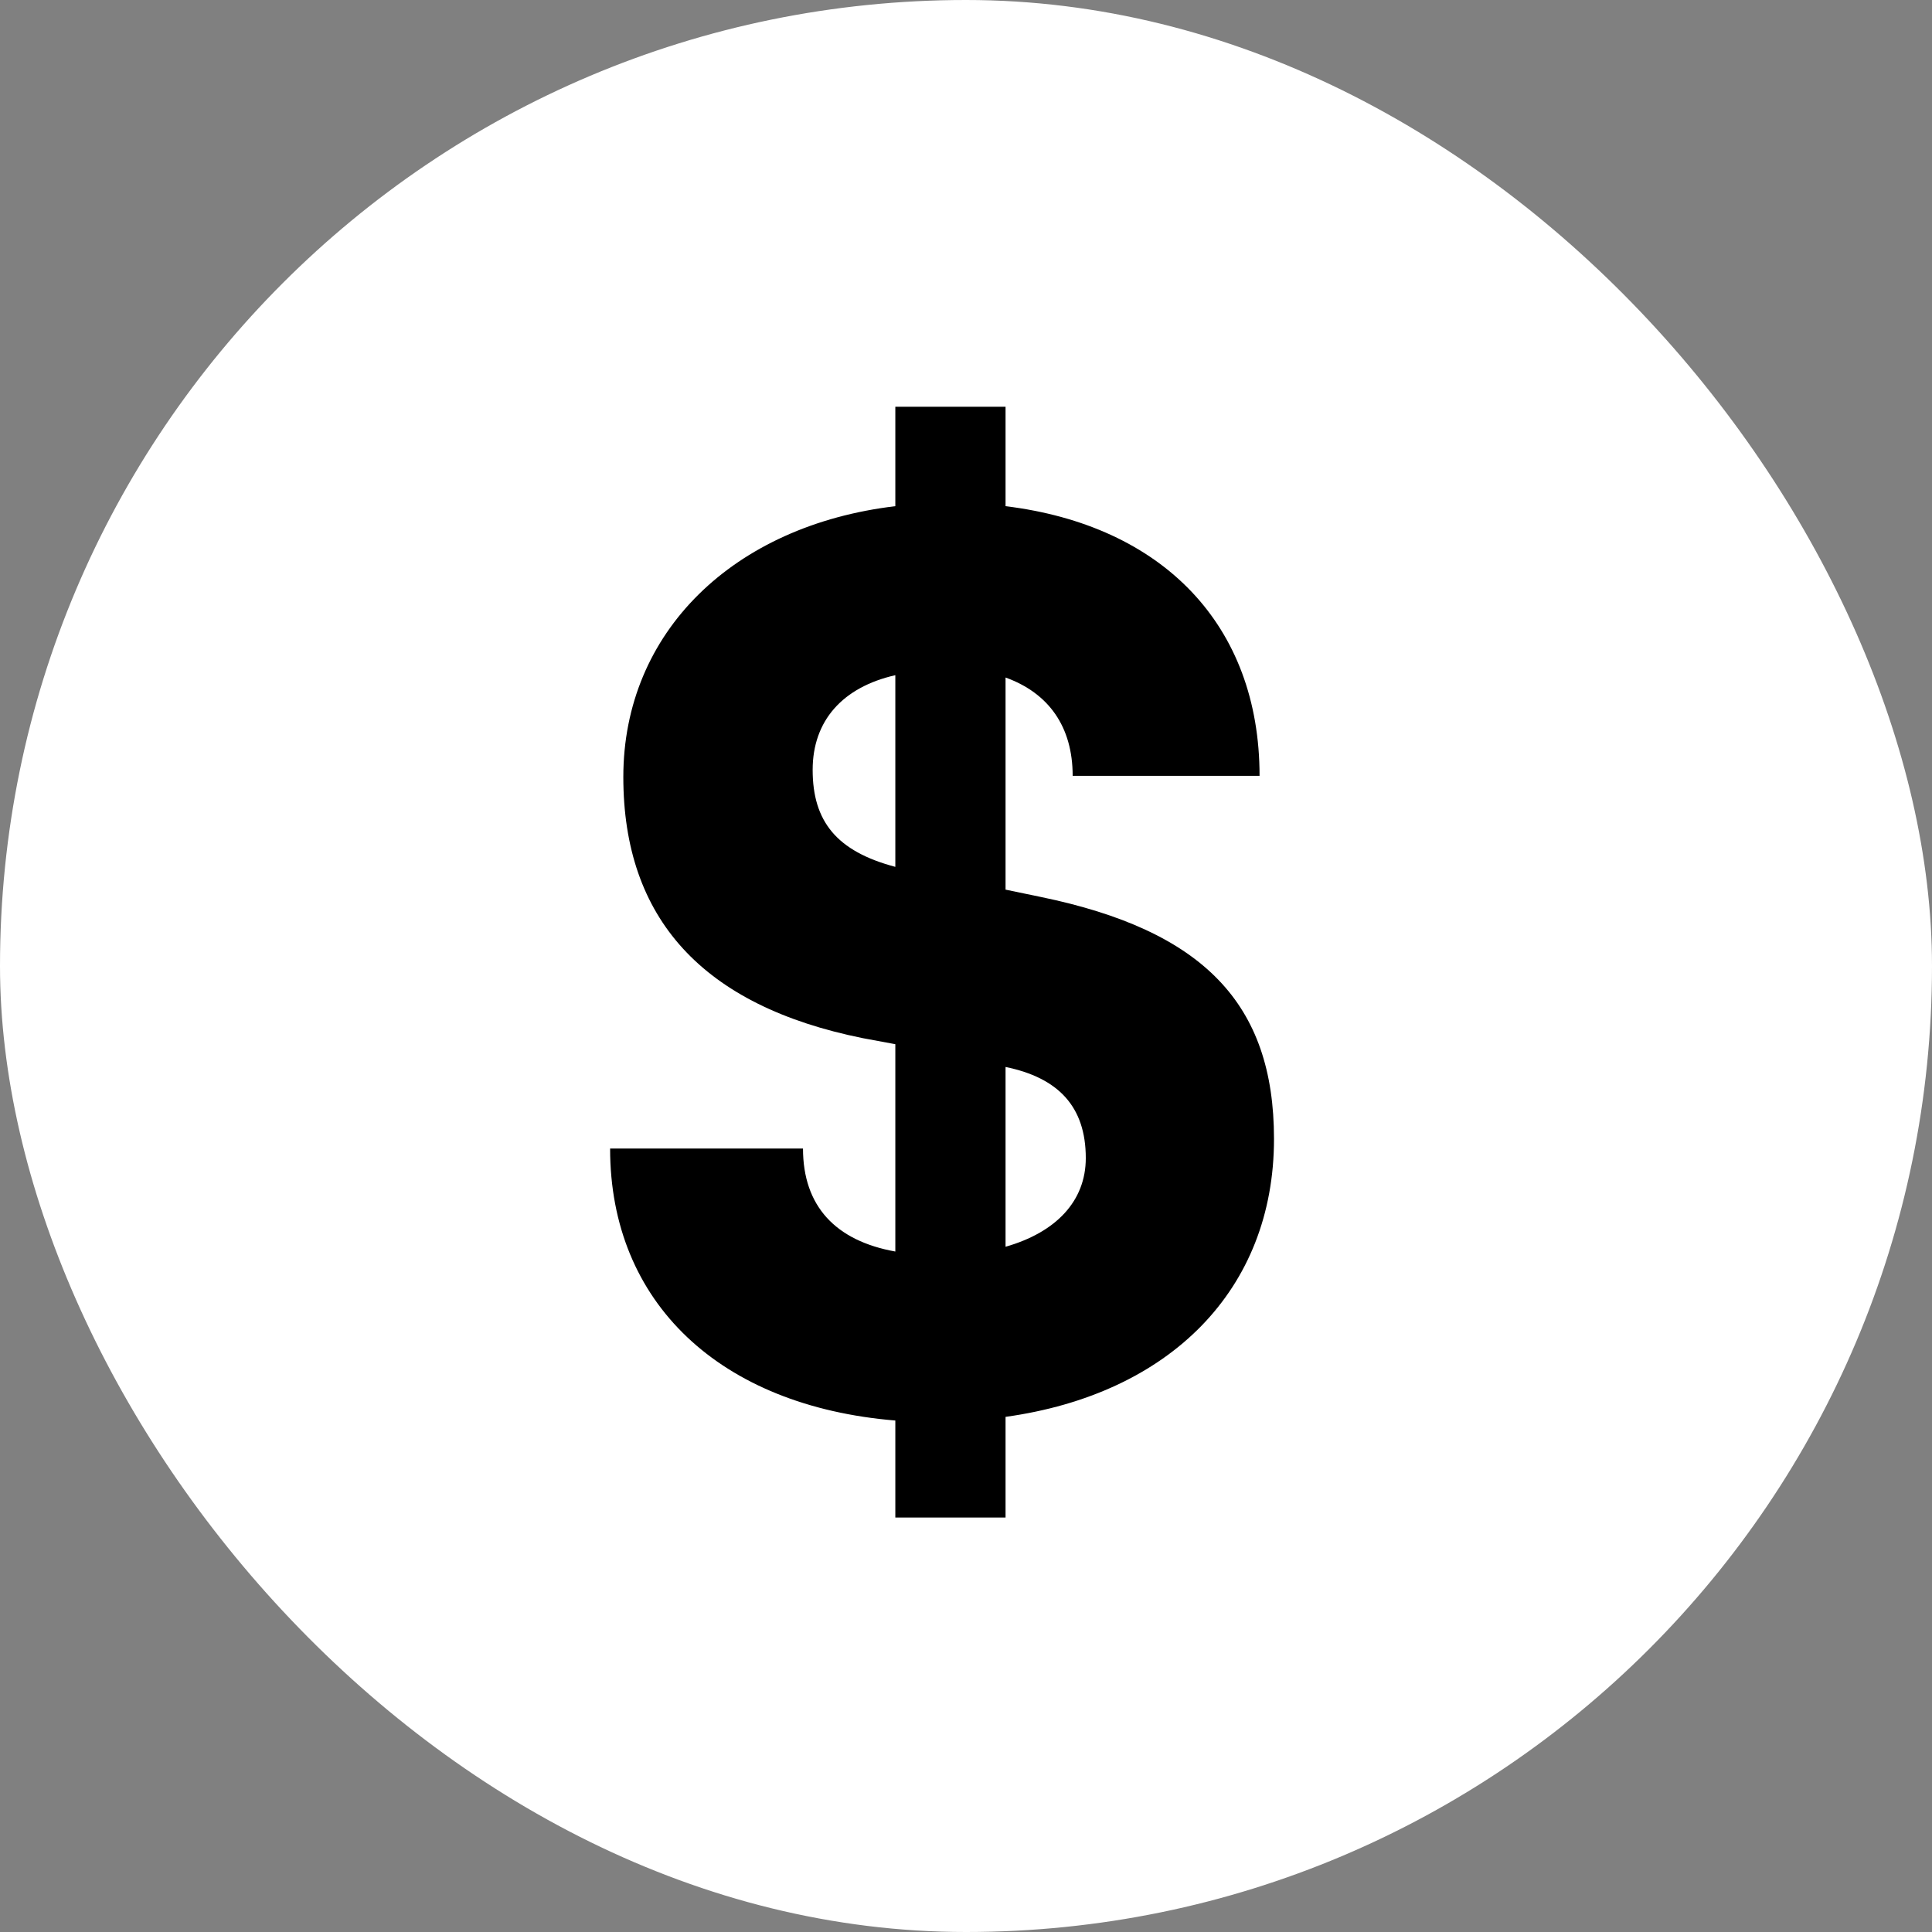 <svg width="19" height="19" viewBox="0 0 19 19" fill="none" xmlns="http://www.w3.org/2000/svg">
<rect x="0" y="0" width="19" height="19" fill="#808080" stroke="none"/>
<rect width="19" height="19" rx="9.5" fill="white"/>
<path d="M8.805 14.924V13.97C7.084 13.828 6 12.815 6 11.295H7.897C7.897 11.86 8.215 12.202 8.805 12.308V10.269L8.487 10.21C6.907 9.892 6.13 9.032 6.13 7.641C6.13 6.215 7.214 5.167 8.805 4.978V4H9.889V4.978C11.433 5.167 12.387 6.145 12.387 7.63H10.549C10.549 7.146 10.313 6.816 9.889 6.663V8.749L10.231 8.82C11.833 9.15 12.529 9.869 12.529 11.2C12.529 12.685 11.503 13.71 9.889 13.934V14.924H8.805ZM7.992 7.571C7.992 8.077 8.227 8.372 8.805 8.525V6.64C8.286 6.758 7.992 7.088 7.992 7.571ZM10.678 11.389C10.678 10.882 10.407 10.599 9.889 10.493V12.261C10.384 12.12 10.678 11.813 10.678 11.389Z" fill="black"/>
</svg>
